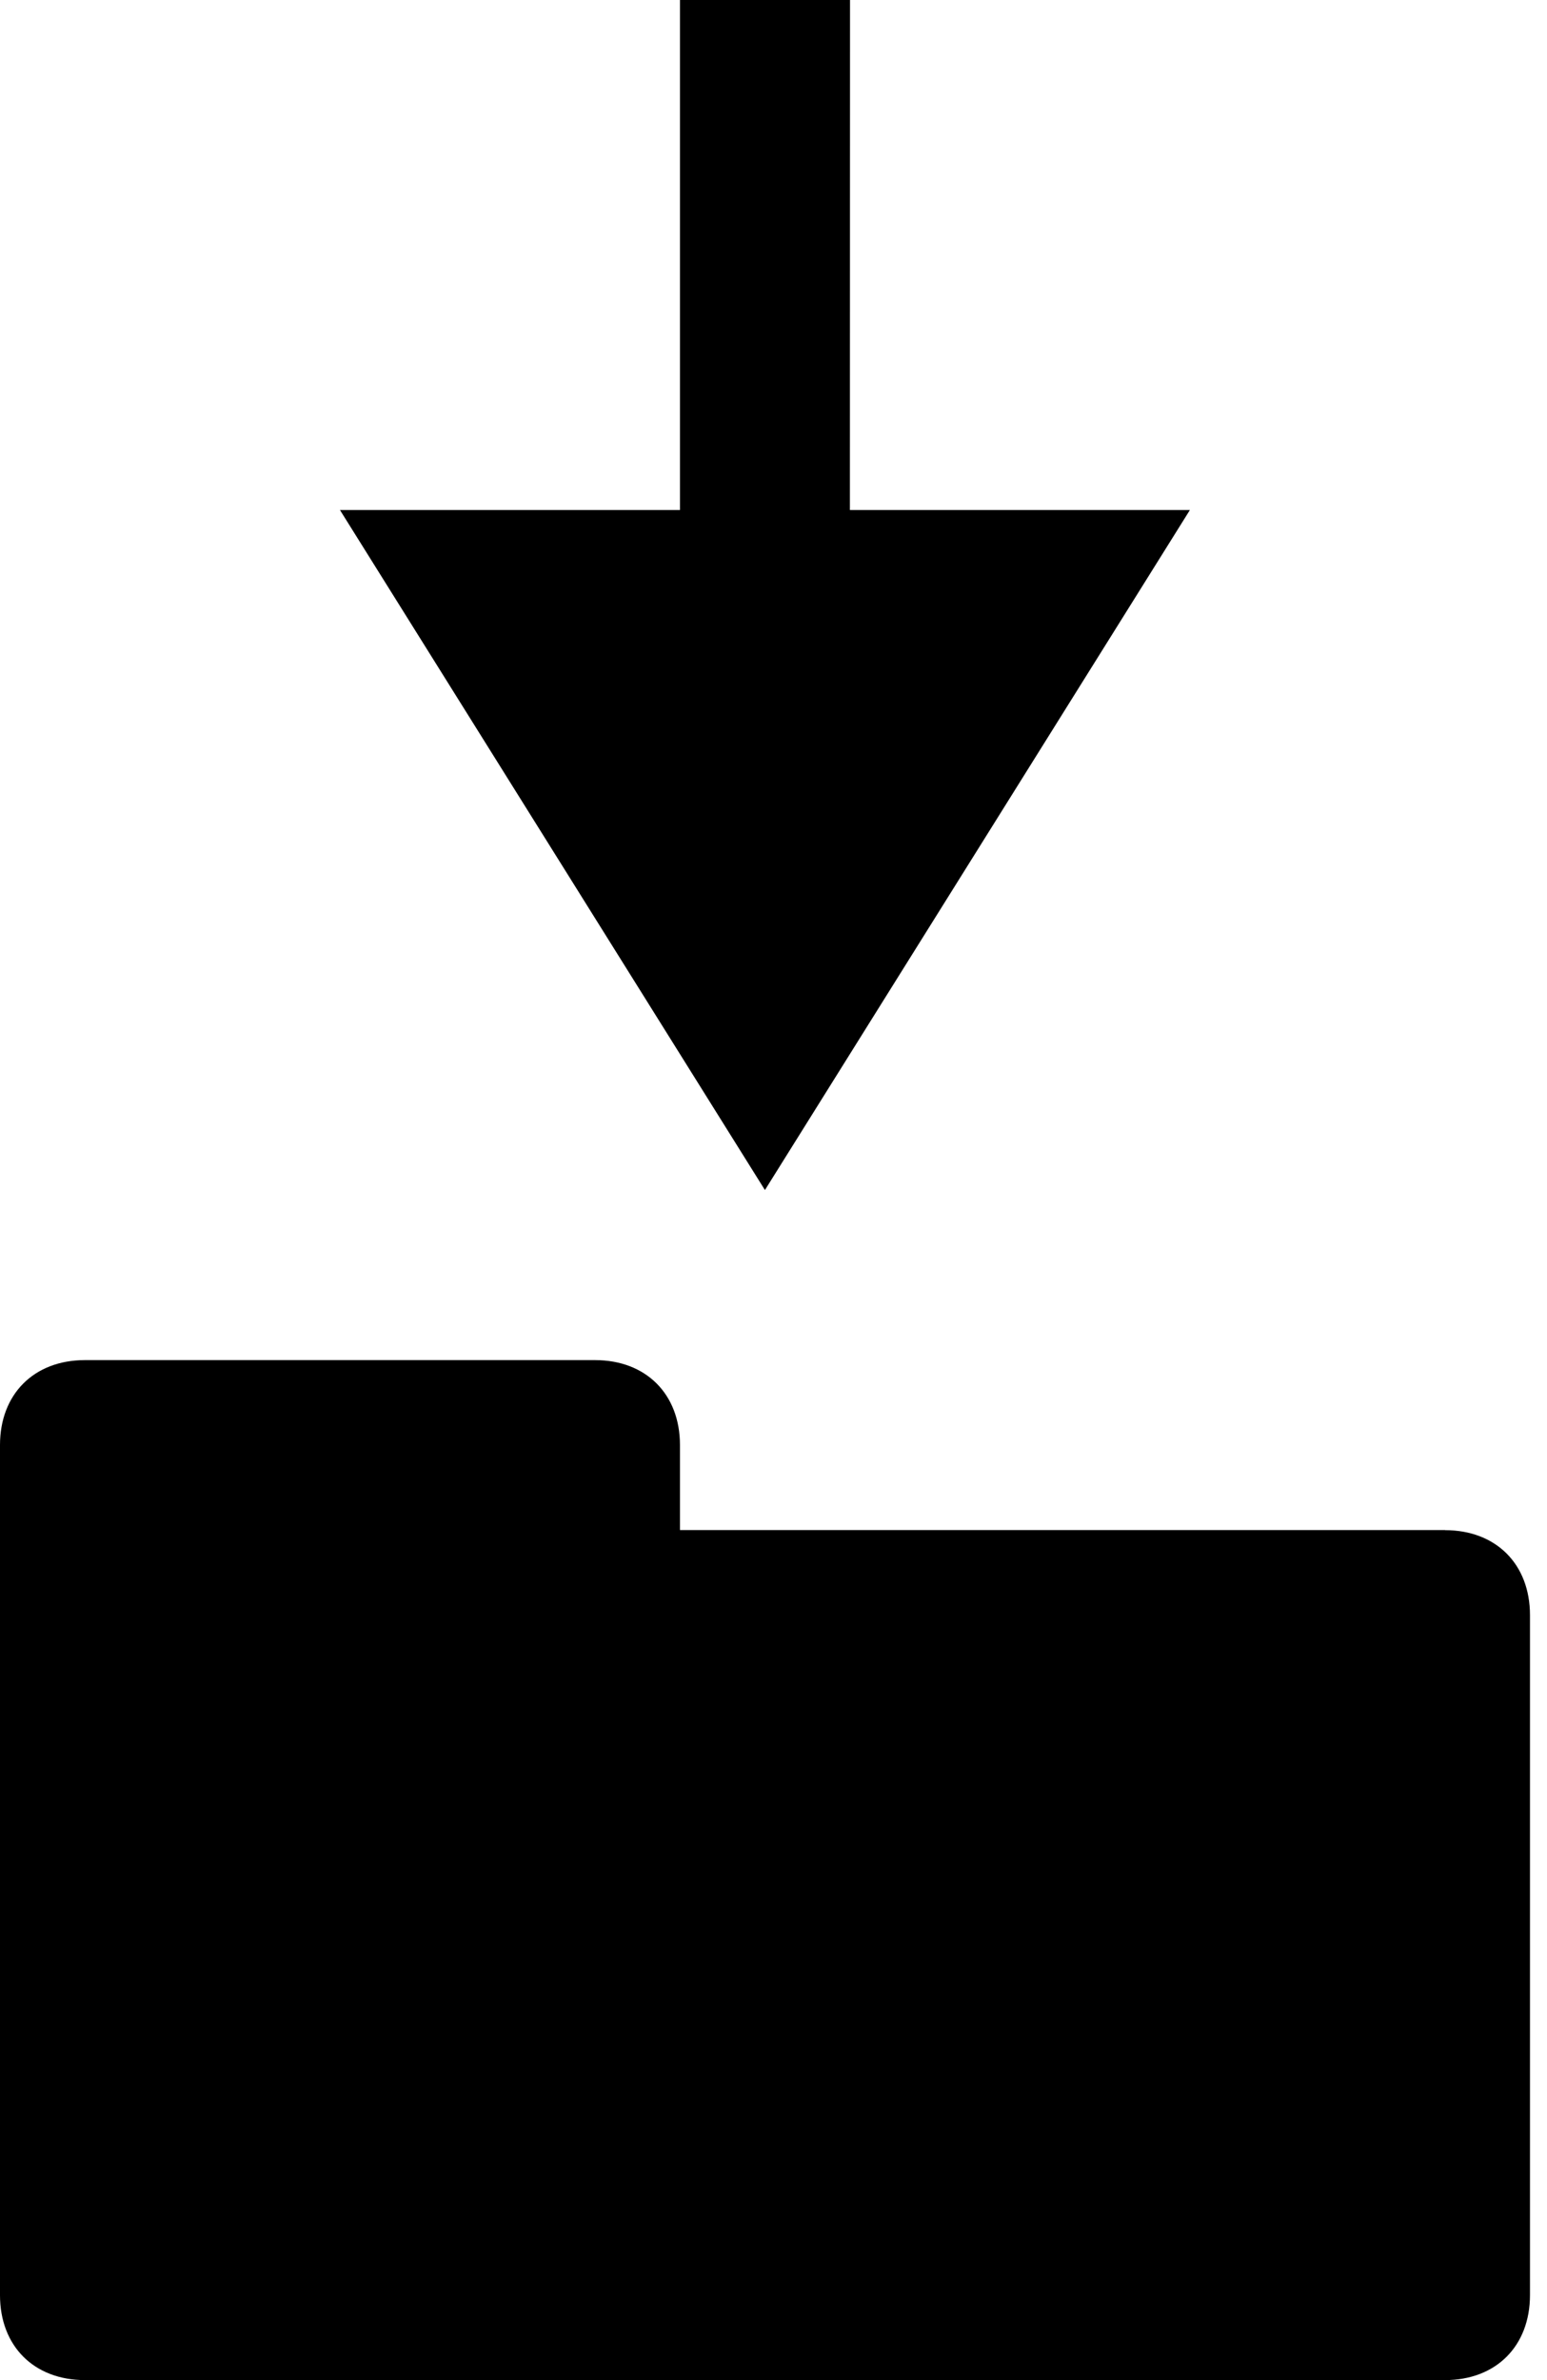 <!-- Generated by IcoMoon.io -->
<svg version="1.1" xmlns="http://www.w3.org/2000/svg" width="13" height="20" viewBox="0 0 13 20"><title>icon-archive-2</title><path fill="#{$icon-color}" d="M12.143 12.857h-6.429v-0.714c0-0.429-0.286-0.714-0.714-0.714h-4.286c-0.429 0-0.714 0.286-0.714 0.714v7.143c0 0.429 0.286 0.714 0.714 0.714h11.429c0.429 0 0.714-0.286 0.714-0.714v-5.714c0-0.429-0.286-0.714-0.714-0.714z"></path><path fill="#{$icon-color}" d="M7.143 0h-1.429v4.286h-2.857l3.571 5.714 3.571-5.714h-2.857z"></path></svg>
